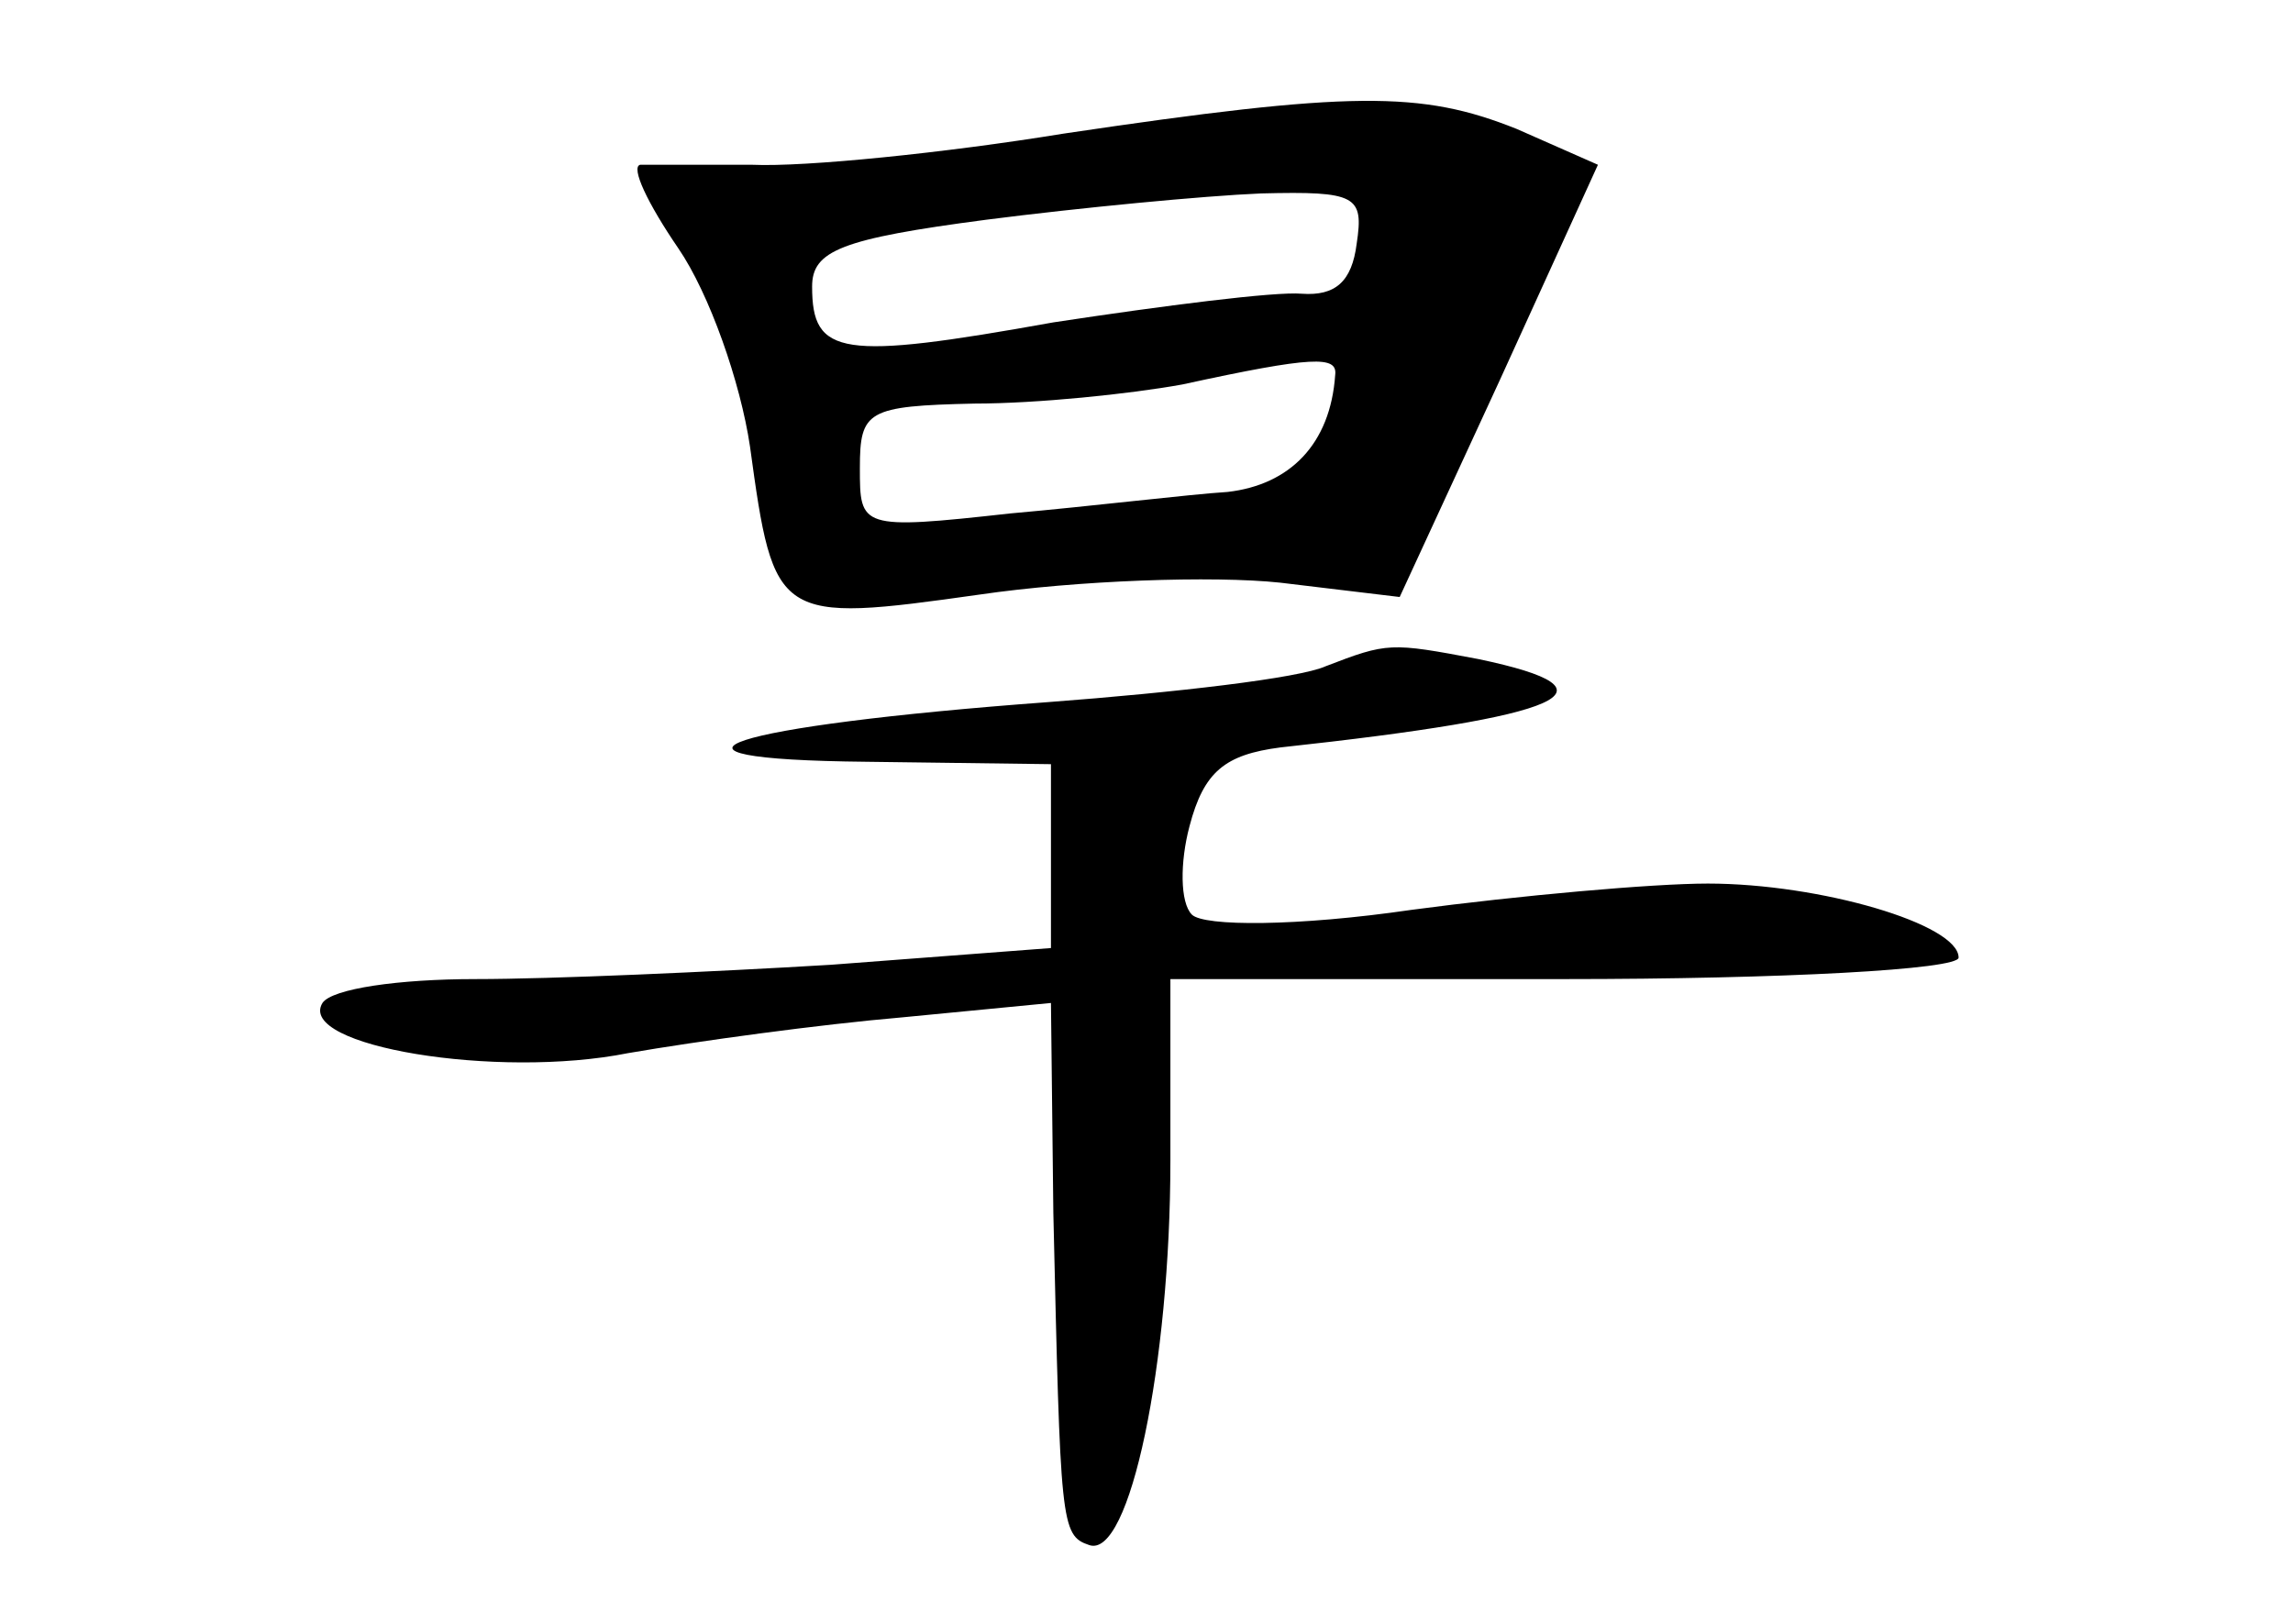 <?xml version="1.0" standalone="no"?>
<!DOCTYPE svg PUBLIC "-//W3C//DTD SVG 20010904//EN"
 "http://www.w3.org/TR/2001/REC-SVG-20010904/DTD/svg10.dtd">
<svg version="1.0" xmlns="http://www.w3.org/2000/svg"
 width="96pt" height="68pt" viewBox="0 0 96 68"
 preserveAspectRatio="xMidYMid meet">
<g transform="translate(0,68) scale(0.1,-0.1)"
fill="#000000" stroke="none">
<path d="M445 624 c-49 -8 -108 -14 -130 -13 -22 0 -43 0 -47 0 -4 -1 3 -16
16 -35 13 -19 26 -56 30 -83 10 -73 11 -74 96 -62 41 6 98 8 126 5 l50 -6 42
91 41 90 -34 15 c-40 16 -69 16 -190 -2z m123 -46 c-2 -16 -9 -22 -23 -21 -11
1 -58 -5 -104 -12 -89 -16 -101 -14 -101 15 0 15 12 20 73 28 39 5 91 10 115
11 40 1 43 -1 40 -21z m-9 -55 c-2 -29 -19 -46 -45 -49 -16 -1 -57 -6 -91 -9
-63 -7 -63 -6 -63 19 0 24 3 26 48 27 26 0 65 4 87 8 55 12 65 12 64 4z"/>
<path d="M555 401 c-11 -5 -63 -11 -116 -15 -135 -10 -178 -24 -76 -25 l77 -1
0 -39 0 -38 -92 -7 c-50 -3 -117 -6 -149 -6 -32 0 -60 -4 -64 -10 -11 -18 73
-32 128 -21 29 5 80 12 115 15 l62 6 1 -88 c3 -130 3 -135 15 -139 17 -6 34
76 34 161 l0 76 165 0 c91 0 165 4 165 9 0 14 -58 31 -105 31 -23 0 -79 -5
-124 -11 -48 -7 -87 -7 -92 -2 -5 5 -5 22 -1 37 6 23 15 30 38 33 120 13 145
24 83 37 -37 7 -38 7 -64 -3z"/>
</g>
</svg>
